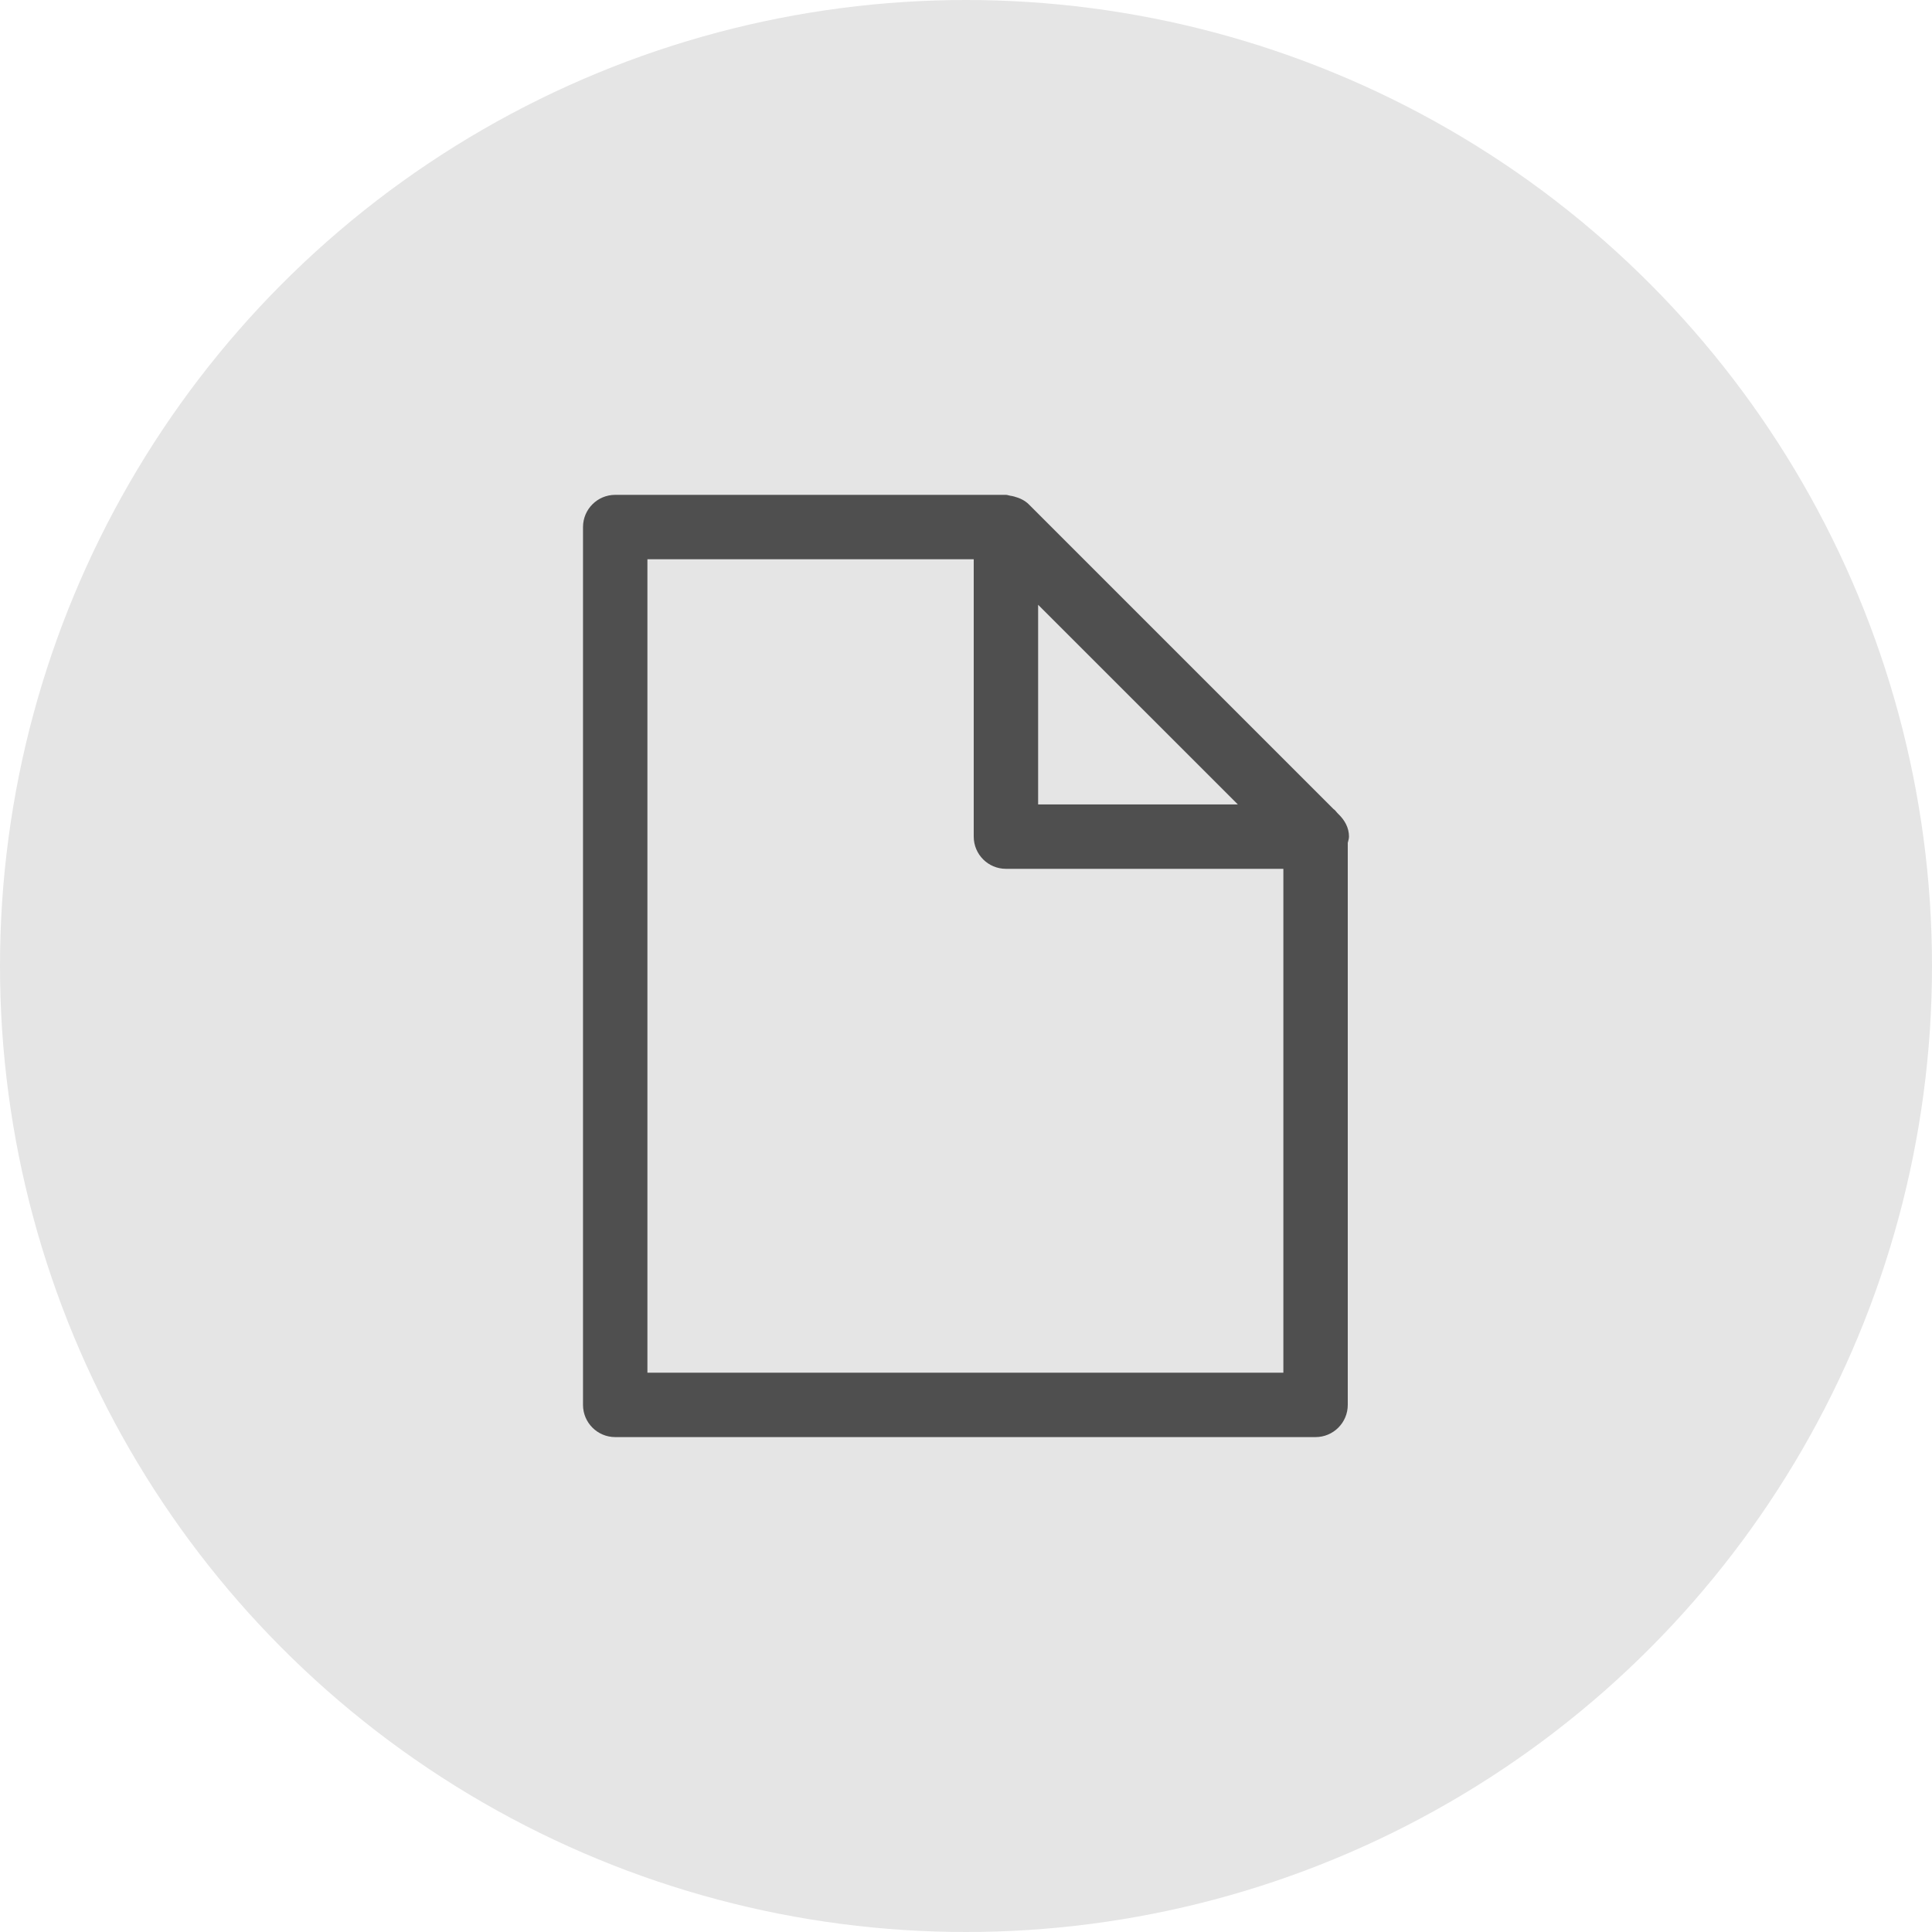 <?xml version="1.0" encoding="utf-8"?>
<!-- Generator: Adobe Illustrator 15.1.0, SVG Export Plug-In . SVG Version: 6.00 Build 0)  -->
<!DOCTYPE svg PUBLIC "-//W3C//DTD SVG 1.1//EN" "http://www.w3.org/Graphics/SVG/1.1/DTD/svg11.dtd">
<svg version="1.1" id="Layer_1" xmlns="http://www.w3.org/2000/svg" xmlns:xlink="http://www.w3.org/1999/xlink" x="0px" y="0px"
	 width="30px" height="30px" viewBox="0 0 30 30" enable-background="new 0 0 30 30" xml:space="preserve">
<circle fill="#E5E5E5" cx="15" cy="15" r="15"/>
<path fill="#4F4F4F" d="M20.947,12.991c0-0.141-0.068-0.256-0.161-0.347c-0.004-0.003-0.007-0.007-0.01-0.01
	c-0.024-0.022-0.04-0.053-0.068-0.07l-4.733-4.733c-0.062-0.061-0.141-0.098-0.227-0.121c-0.022-0.006-0.042-0.01-0.064-0.013
	c-0.021-0.003-0.041-0.013-0.063-0.013H9.553c-0.276,0-0.5,0.224-0.5,0.5v13.631c0,0.276,0.224,0.5,0.5,0.5h10.875
	c0.276,0,0.5-0.224,0.5-0.5v-8.728C20.935,13.056,20.947,13.025,20.947,12.991z M16.12,9.391l3.101,3.1H16.12V9.391z M10.053,21.315
	V8.684h5.067v4.307c0,0.276,0.224,0.5,0.5,0.5h4.308v7.824H10.053z"/>
</svg>
